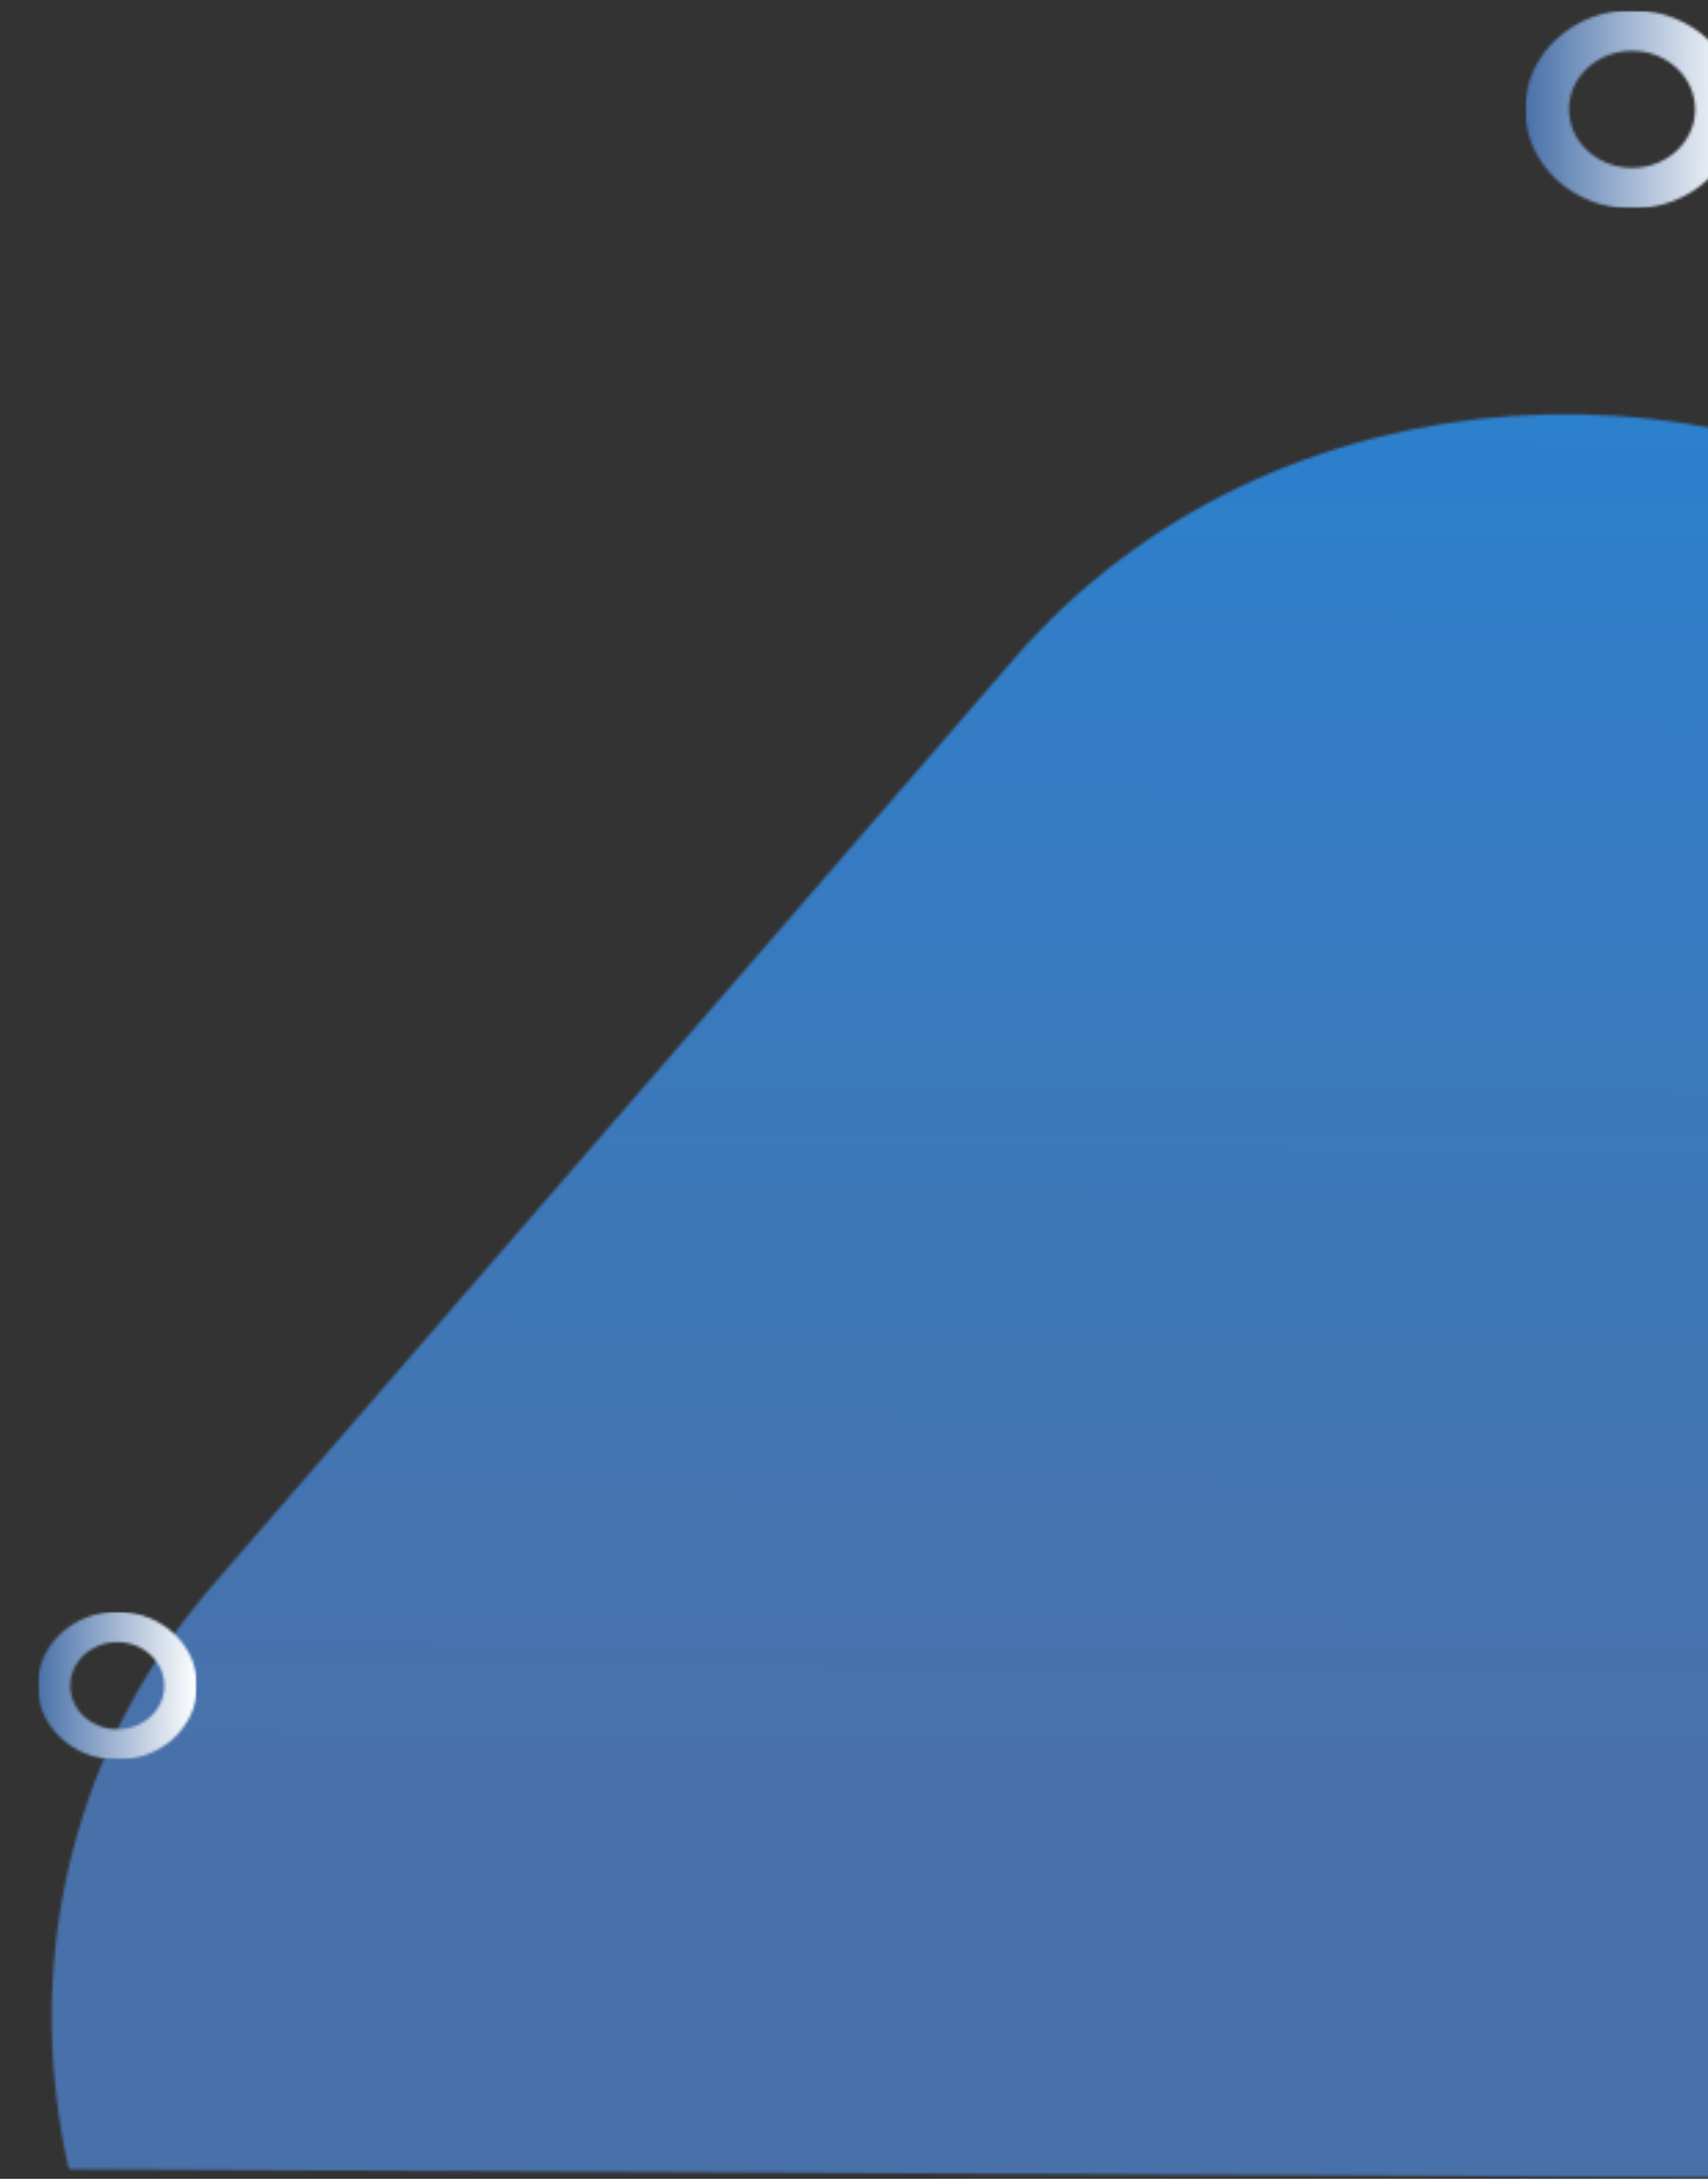 <svg width="618" height="788" viewBox="0 0 618 788" fill="none" xmlns="http://www.w3.org/2000/svg">
<rect x="0" y="0" width="618" height="788" fill="#333333" stroke="none"/>
<mask id="mask0_171_270" style="mask-type:luminance" maskUnits="userSpaceOnUse" x="0" y="33" width="658" height="755">
<path d="M657.518 36.893L653.871 787.601L0.687 784.427L4.334 33.719L657.518 36.893Z" fill="white"/>
</mask>
<g mask="url(#mask0_171_270)">
<mask id="mask1_171_270" style="mask-type:luminance" maskUnits="userSpaceOnUse" x="-93" y="43" width="2979" height="2595">
<path d="M531.972 43.013L2885.47 1915.37L2260.75 2637.21L-92.748 764.855L531.972 43.013Z" fill="white"/>
</mask>
<g mask="url(#mask1_171_270)">
<mask id="mask2_171_270" style="mask-type:luminance" maskUnits="userSpaceOnUse" x="-93" y="42" width="2979" height="2596">
<path d="M2885.35 1915.28L531.854 42.921L-92.867 764.76L2260.63 2637.12L2885.35 1915.28Z" fill="white"/>
</mask>
<g mask="url(#mask2_171_270)">
<mask id="mask3_171_270" style="mask-type:luminance" maskUnits="userSpaceOnUse" x="18" y="149" width="2757" height="2381">
<path d="M120.276 933.74L2048.21 2467.54C2164.42 2559.98 2333.46 2548.44 2425.82 2441.72L2715.78 2106.68C2808.14 1999.96 2788.83 1838.49 2672.63 1746.04L744.647 212.209C628.494 119.804 459.409 131.397 367.089 238.069L77.09 573.153C-15.272 679.871 4.078 841.296 120.276 933.74Z" fill="white"/>
</mask>
<g mask="url(#mask3_171_270)">
<path d="M1084.96 446.815L401.913 1236.05L-402.666 595.955L280.379 -193.276L1084.96 446.815Z" fill="url(#paint0_linear_171_270)"/>
</g>
</g>
</g>
</g>
<mask id="mask4_171_270" style="mask-type:luminance" maskUnits="userSpaceOnUse" x="13" y="582" width="59" height="55">
<path d="M71.448 583.047L71.189 636.506L13.555 636.226L13.815 582.767L71.448 583.047Z" fill="white"/>
</mask>
<g mask="url(#mask4_171_270)">
<mask id="mask5_171_270" style="mask-type:luminance" maskUnits="userSpaceOnUse" x="13" y="582" width="59" height="55">
<path d="M71.312 609.815C71.384 595.034 58.518 582.984 42.584 582.907C26.649 582.829 13.667 594.754 13.595 609.535C13.523 624.312 26.389 636.363 42.323 636.44C58.258 636.532 71.24 624.608 71.312 609.815ZM25.426 609.592C25.469 600.875 33.119 593.847 42.514 593.893C51.925 593.939 59.51 601.04 59.468 609.758C59.425 618.472 51.772 625.5 42.377 625.454C32.982 625.423 25.384 618.307 25.426 609.592Z" fill="white"/>
</mask>
<g mask="url(#mask5_171_270)">
<path d="M71.442 583.047L71.182 636.506L13.555 636.226L13.814 582.767L71.442 583.047Z" fill="url(#paint1_linear_171_270)"/>
</g>
</g>
<mask id="mask6_171_270" style="mask-type:luminance" maskUnits="userSpaceOnUse" x="551" y="3" width="79" height="73">
<path d="M629.234 3.985L628.886 75.643L551.632 75.268L551.98 3.61L629.234 3.985Z" fill="white"/>
</mask>
<g mask="url(#mask6_171_270)">
<mask id="mask7_171_270" style="mask-type:luminance" maskUnits="userSpaceOnUse" x="551" y="3" width="79" height="73">
<path d="M551.816 39.368C551.72 59.19 568.975 75.353 590.345 75.456C611.715 75.56 629.127 59.566 629.223 39.744C629.319 19.922 612.064 3.76 590.694 3.656C569.324 3.534 551.912 19.528 551.816 39.368ZM613.358 39.667C613.302 51.358 603.04 60.784 590.436 60.723C577.816 60.662 567.643 51.136 567.7 39.445C567.756 27.757 578.021 18.331 590.622 18.392C603.223 18.433 613.415 27.979 613.358 39.667Z" fill="white"/>
</mask>
<g mask="url(#mask7_171_270)">
<path d="M551.641 75.268L551.99 3.609L629.234 3.985L628.886 75.643L551.641 75.268Z" fill="url(#paint2_linear_171_270)"/>
</g>
</g>
<defs>
<linearGradient id="paint0_linear_171_270" x1="344.616" y1="-192.964" x2="337.675" y2="1235.74" gradientUnits="userSpaceOnUse">
<stop stop-color="#198AE5"/>
<stop offset="0.587" stop-color="#4971A9"/>
</linearGradient>
<linearGradient id="paint1_linear_171_270" x1="71.312" y1="609.777" x2="13.685" y2="609.497" gradientUnits="userSpaceOnUse">
<stop stop-color="white"/>
<stop offset="1" stop-color="#4971A9"/>
</linearGradient>
<linearGradient id="paint2_linear_171_270" x1="629.06" y1="39.814" x2="551.816" y2="39.438" gradientUnits="userSpaceOnUse">
<stop stop-color="white"/>
<stop offset="1" stop-color="#4971A9"/>
</linearGradient>
</defs>
</svg>
